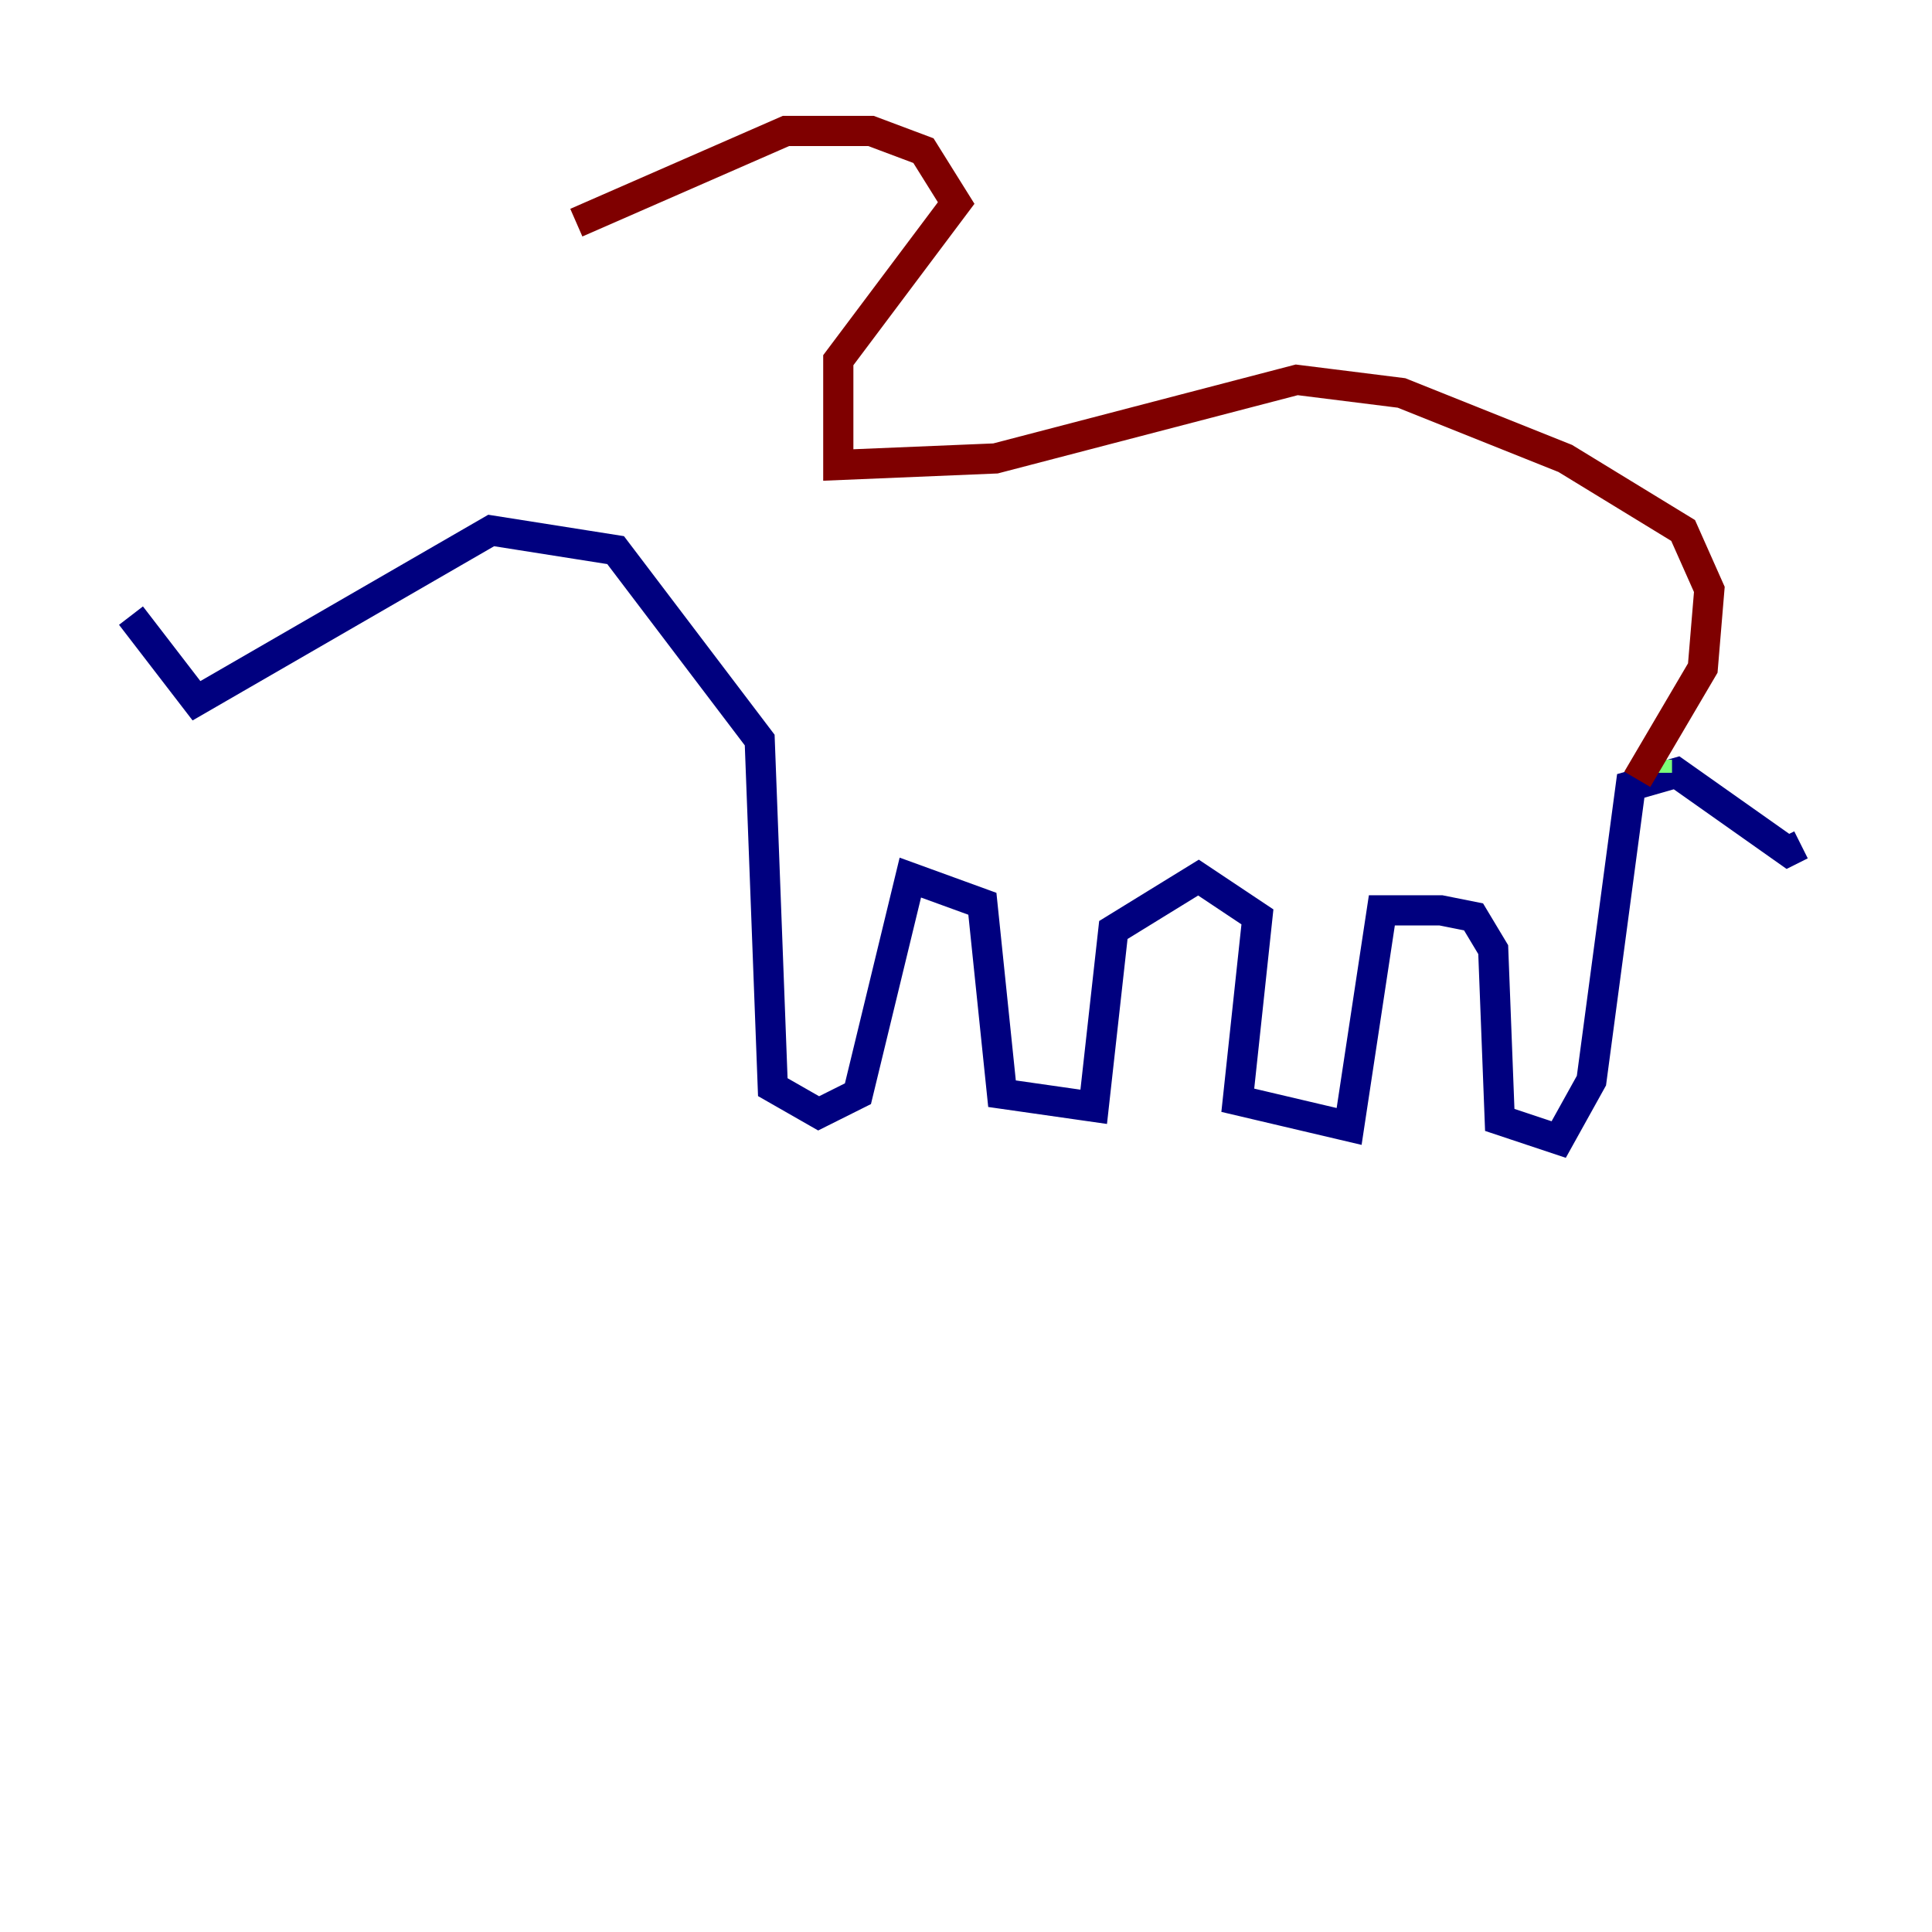 <?xml version="1.0" encoding="utf-8" ?>
<svg baseProfile="tiny" height="128" version="1.2" viewBox="0,0,128,128" width="128" xmlns="http://www.w3.org/2000/svg" xmlns:ev="http://www.w3.org/2001/xml-events" xmlns:xlink="http://www.w3.org/1999/xlink"><defs /><polyline fill="none" points="8.678,40.786 13.017,46.427 32.542,35.146 40.786,36.447 50.332,49.031 51.2,72.027 54.237,73.763 56.841,72.461 60.312,58.142 65.085,59.878 66.386,72.461 72.461,73.329 73.763,61.614 79.403,58.142 83.308,60.746 82.007,72.895 89.383,74.63 91.552,60.312 95.458,60.312 97.627,60.746 98.929,62.915 99.363,74.197 103.268,75.498 105.437,71.593 108.041,52.068 111.078,51.2 118.454,56.407 119.322,55.973" stroke="#00007f" stroke-width="2" /><polyline fill="none" points="109.776,50.332 109.776,51.2" stroke="#7cff79" stroke-width="2" /><polyline fill="none" points="108.475,51.634 112.814,44.258 113.248,39.051 111.512,35.146 103.702,30.373 92.854,26.034 85.912,25.166 65.953,30.373 55.539,30.807 55.539,23.864 63.349,13.451 61.18,9.98 57.709,8.678 52.068,8.678 38.183,14.752" stroke="#7f0000" stroke-width="2" /></svg>